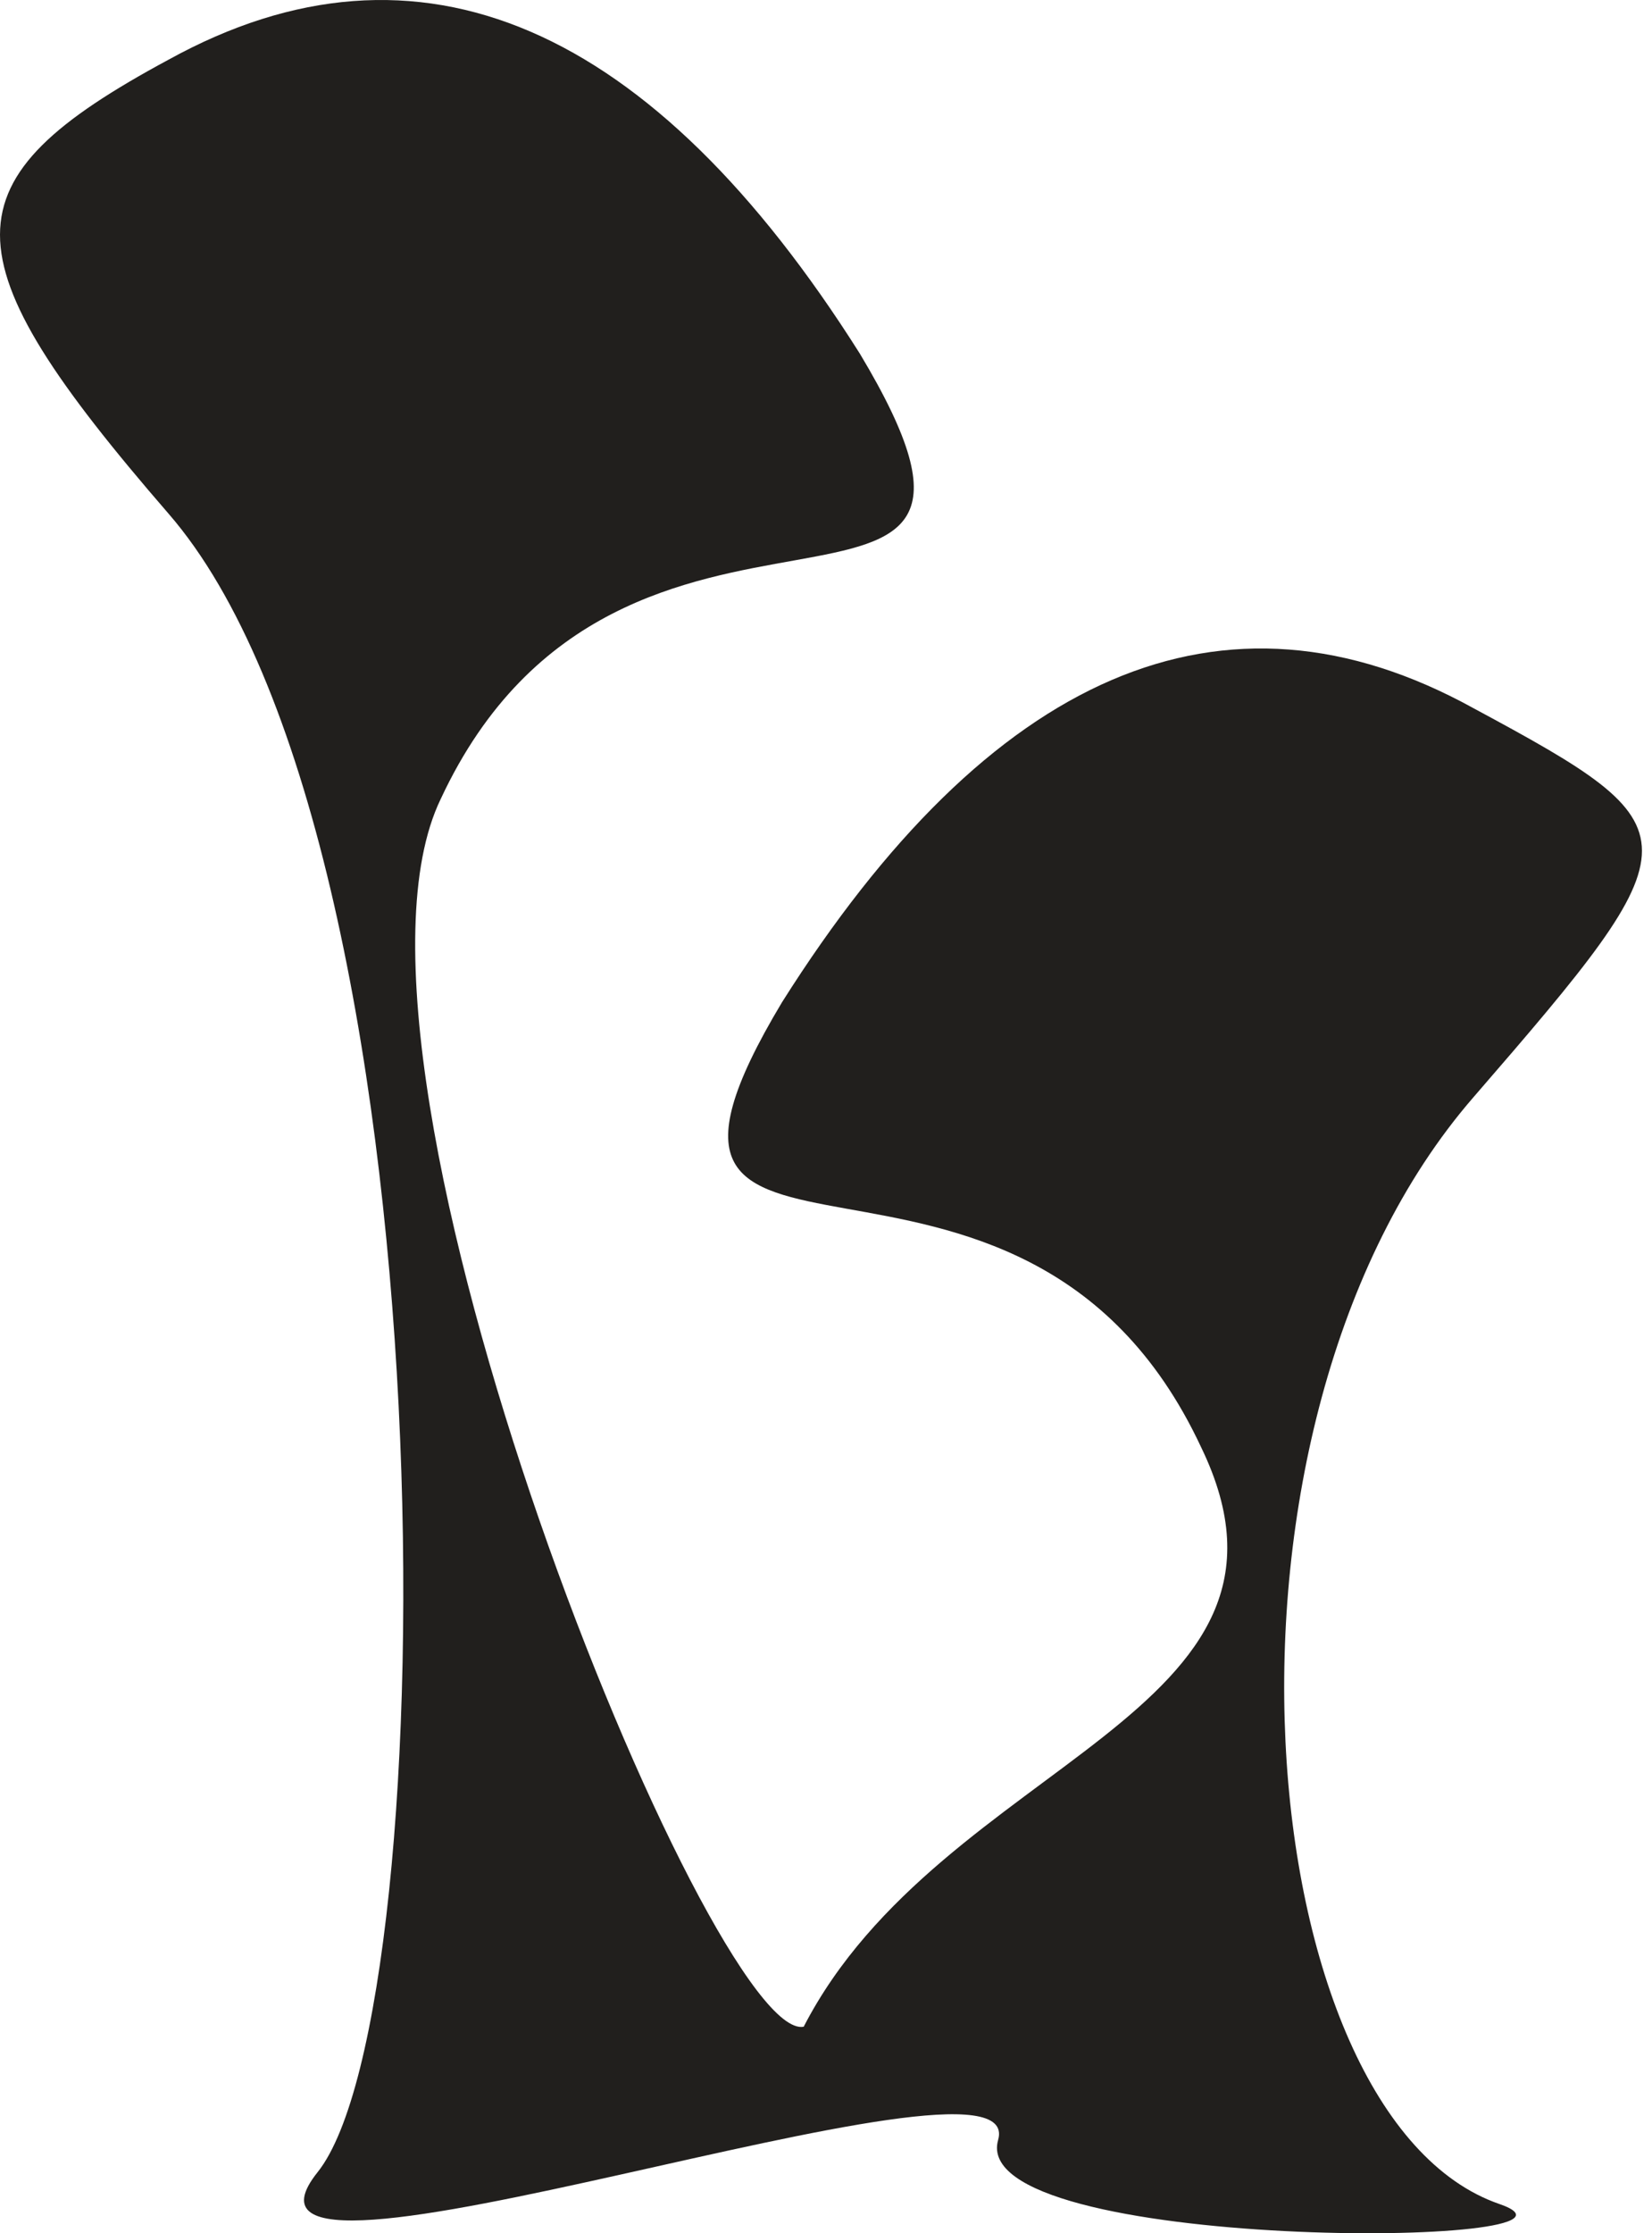 <svg width="111" height="150" viewBox="0 0 111 150" fill="none" xmlns="http://www.w3.org/2000/svg">
<path d="M29.613 53.664C20.904 71.667 47.854 137.297 54.001 136.129C63.291 118.126 89.421 115.223 80.711 97.219C68.517 71.086 38.613 90.541 52.549 67.311C66.485 45.243 82.163 38.274 99.002 47.566C114.099 55.696 114.099 56.277 99.002 73.699C79.84 95.767 83.905 142.227 100.744 148.035C109.392 151.017 64.888 151.341 67.066 143.733C69.243 136.125 12.629 156.789 21.339 145.9C30.049 135.011 30.484 56.567 11.323 34.499C-3.774 17.076 -3.774 12.14 11.323 4.01C28.162 -5.282 43.84 1.687 57.775 23.755C71.711 46.985 41.807 27.53 29.613 53.664Z" fill="#211F1D"/>
</svg>
